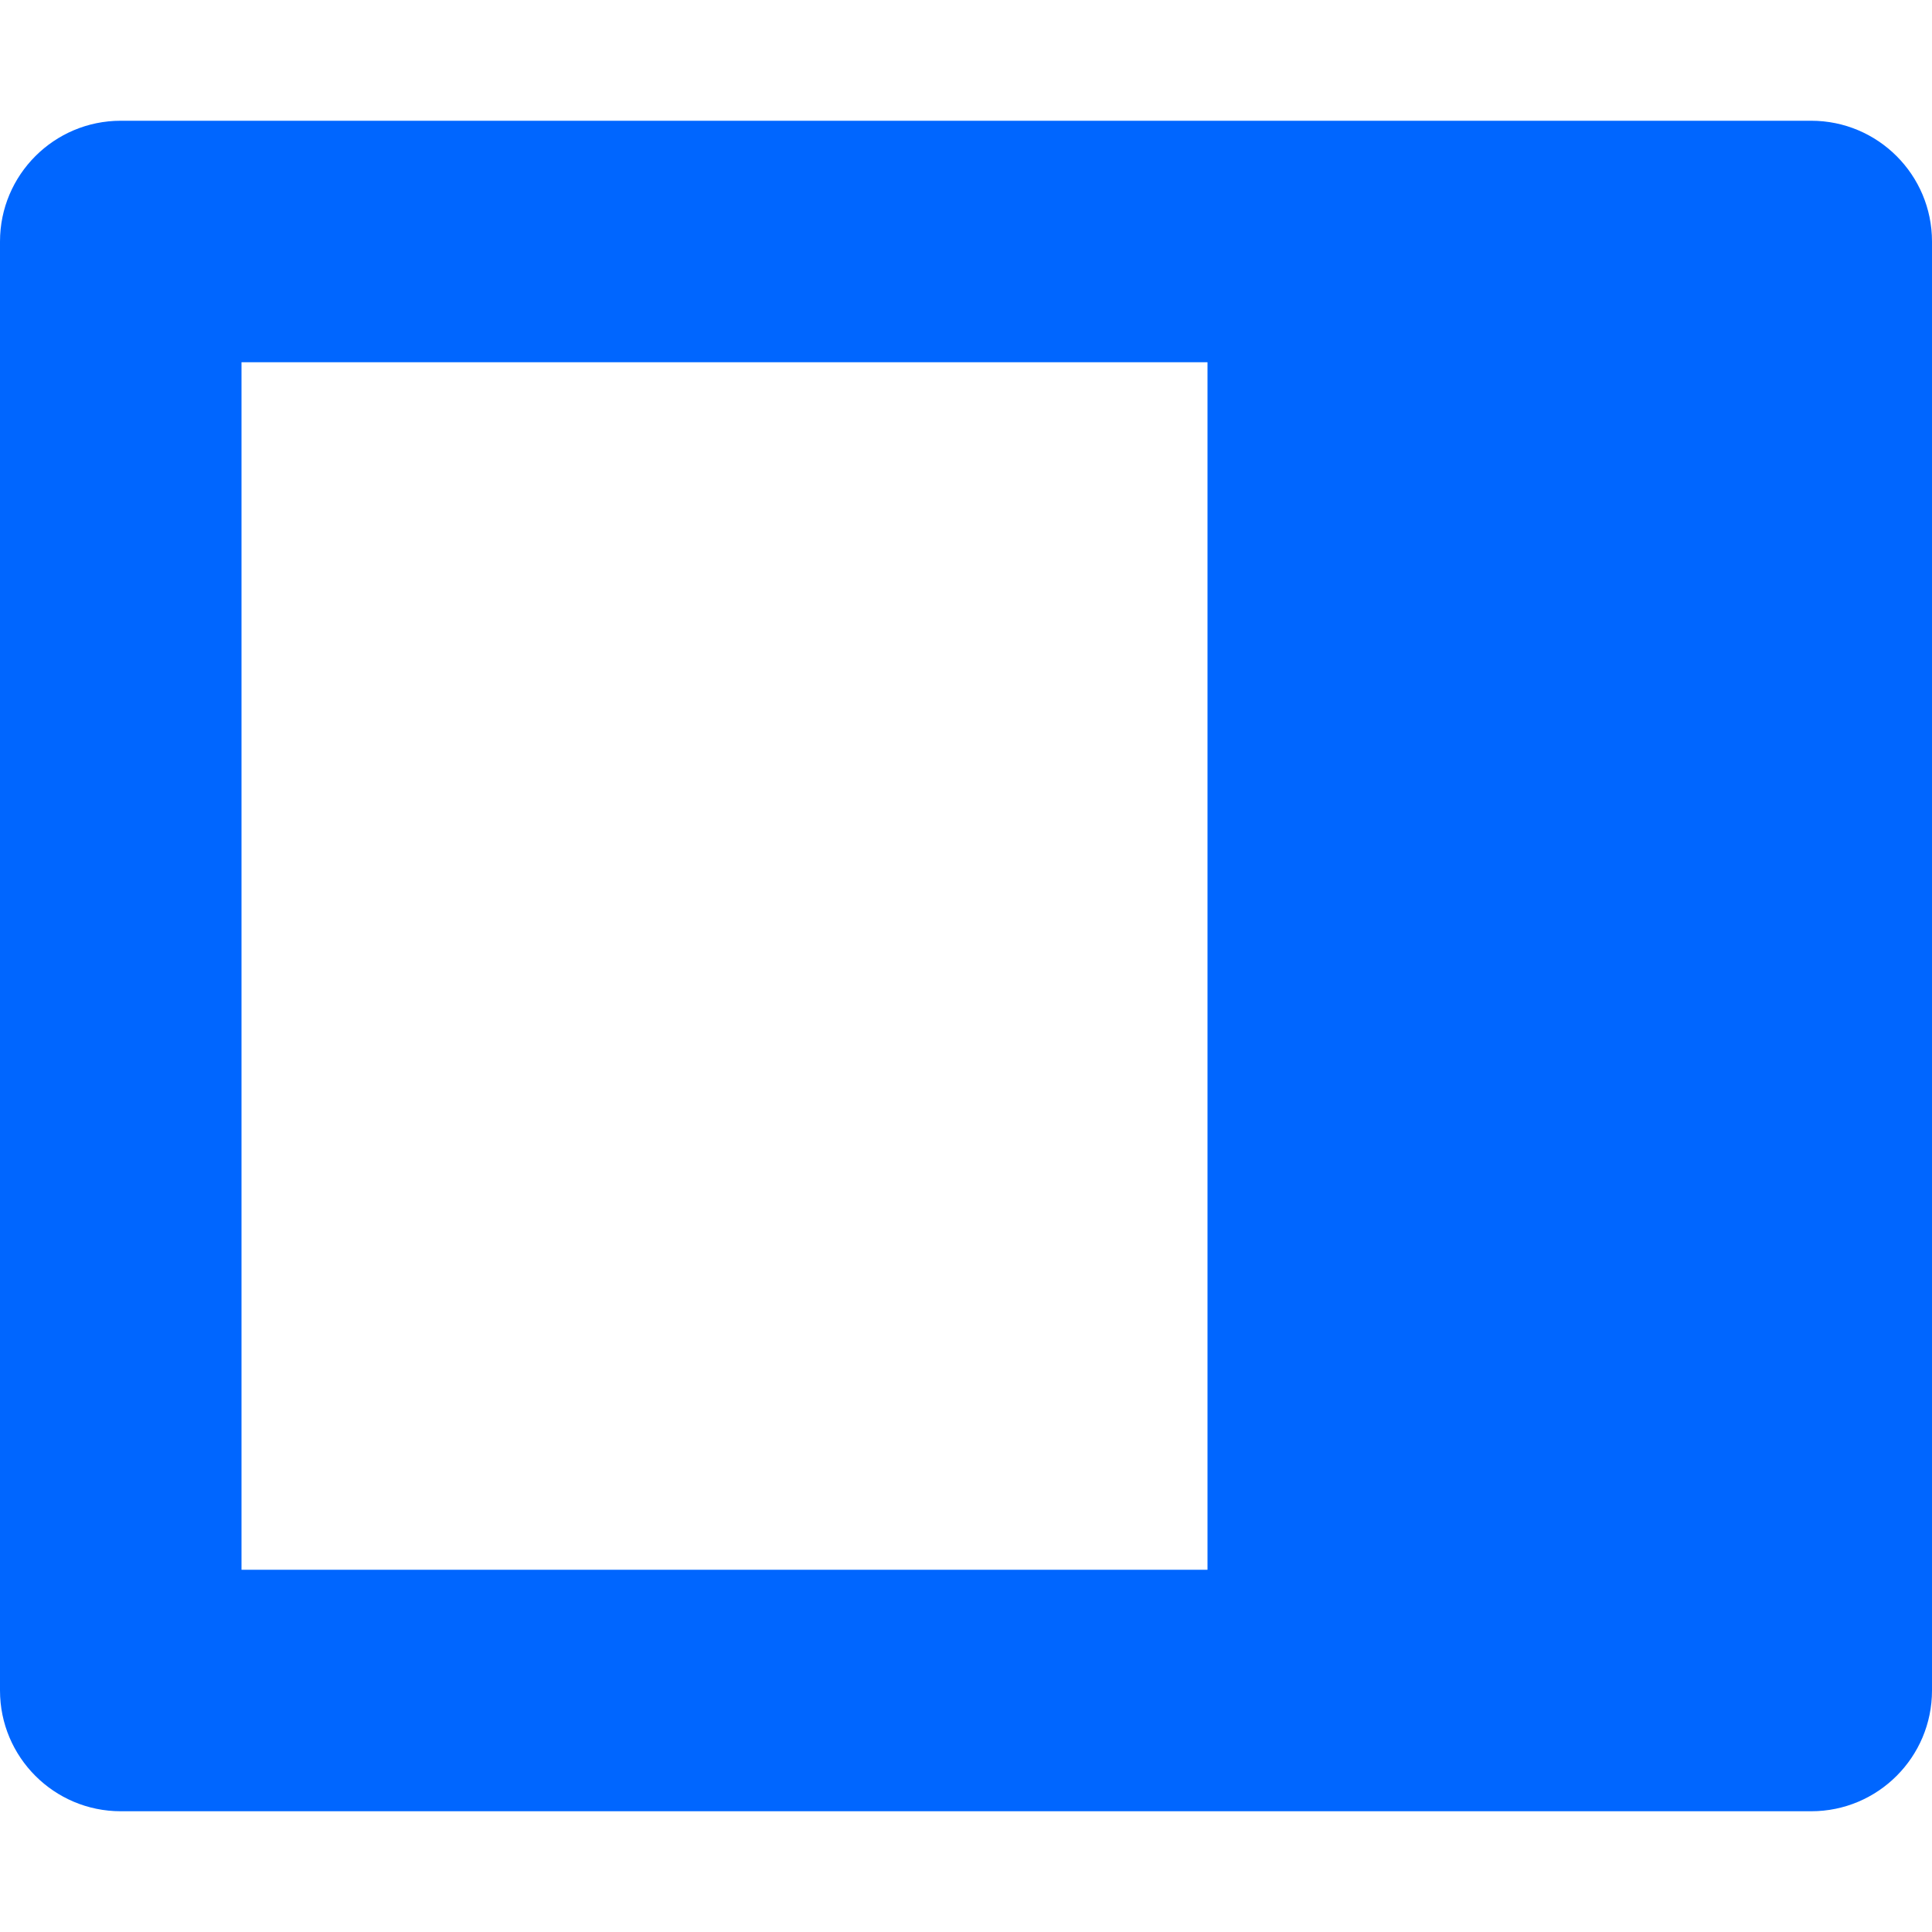 <?xml version="1.0" encoding="UTF-8"?>
<svg width="16px" height="16px" viewBox="0 0 16 16" version="1.1" xmlns="http://www.w3.org/2000/svg" xmlns:xlink="http://www.w3.org/1999/xlink">
    <!-- Generator: Sketch 63.1 (92452) - https://sketch.com -->
    <title>common-icons/sidebar-right</title>
    <desc>Created with Sketch.</desc>
    <g id="FIle-List" stroke="none" stroke-width="1" fill="none" fill-rule="evenodd">
        <g id="New-Features" transform="translate(-1767, -155)" fill="#0066FF" fill-rule="nonzero">
            <g id="Group-2" transform="translate(437, 86)">
                <g id="File-Header" transform="translate(422, 49)">
                    <g id="Button-·-Show-Hide-Sidebar" transform="translate(900, 12)">
                        <g id="Common-Icons/Sidebar-Right" transform="translate(8, 8)">
                            <path d="M15,1 L1,1 C0.448,1 0,1.448 0,2 L0,14 C0,14.552 0.448,15 1,15 L15,15 C15.552,15 16,14.552 16,14 L16,2 C16,1.448 15.552,1 15,1 Z M2,3 L10,3 L10,13 L2,13 L2,3 Z" id="Shape"></path>
                        </g>
                    </g>
                </g>
            </g>
        </g>
    </g>
</svg>